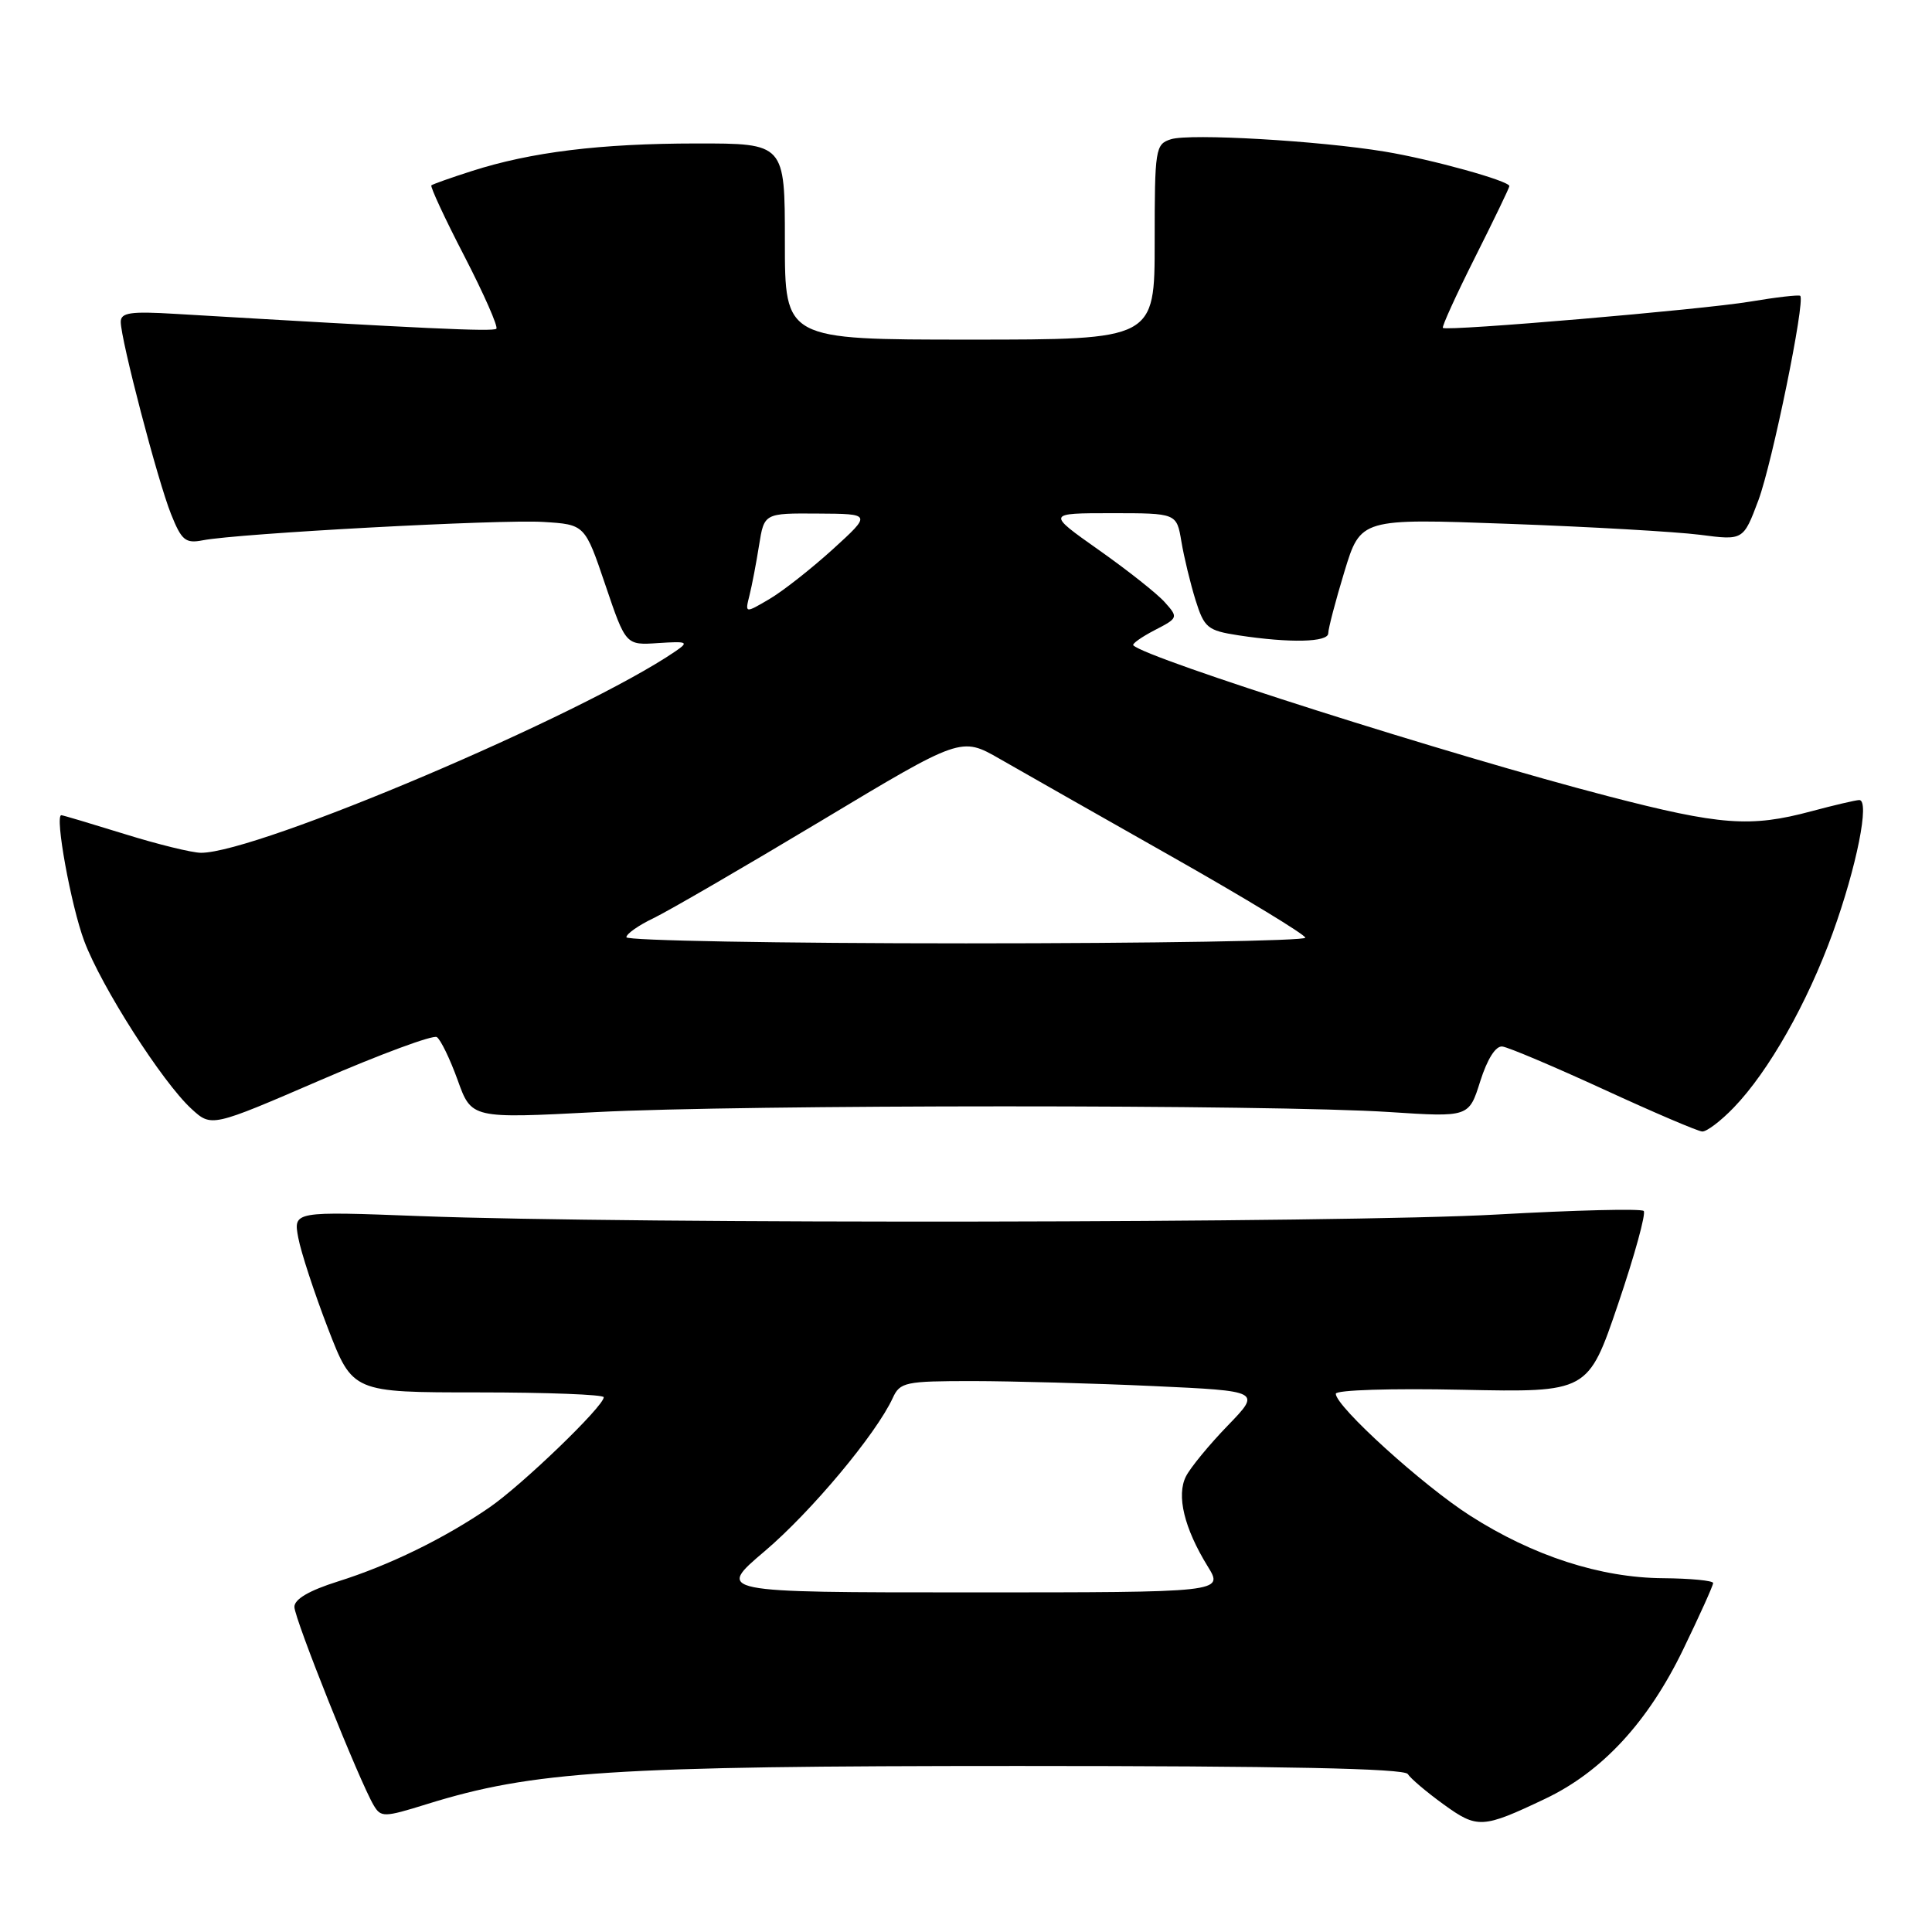 <?xml version="1.0" encoding="UTF-8" standalone="no"?>
<!DOCTYPE svg PUBLIC "-//W3C//DTD SVG 1.1//EN" "http://www.w3.org/Graphics/SVG/1.1/DTD/svg11.dtd" >
<svg xmlns="http://www.w3.org/2000/svg" xmlns:xlink="http://www.w3.org/1999/xlink" version="1.1" viewBox="0 0 256 256">
 <g >
 <path fill="currentColor"
d=" M 204.74 238.35 C 212.28 234.77 218.37 228.19 223.02 218.58 C 225.21 214.06 227.00 210.09 227.00 209.76 C 227.00 209.44 224.01 209.15 220.36 209.12 C 212.06 209.06 203.14 206.17 194.81 200.84 C 188.53 196.83 177.00 186.37 177.00 184.68 C 177.00 184.18 184.41 183.95 193.71 184.15 C 210.43 184.50 210.43 184.50 214.41 172.78 C 216.60 166.33 218.12 160.79 217.80 160.46 C 217.47 160.13 208.72 160.35 198.35 160.93 C 178.20 162.07 83.57 162.21 55.68 161.14 C 38.87 160.50 38.87 160.50 39.52 164.00 C 39.88 165.93 41.65 171.32 43.45 176.00 C 46.73 184.50 46.73 184.50 63.36 184.50 C 72.51 184.50 80.00 184.79 80.00 185.14 C 80.00 186.35 69.16 196.79 64.83 199.76 C 58.83 203.88 51.54 207.43 44.75 209.56 C 40.95 210.76 39.00 211.90 39.01 212.93 C 39.03 214.52 47.63 236.04 49.52 239.22 C 50.48 240.83 50.89 240.82 56.55 239.06 C 70.64 234.68 81.14 234.00 134.97 234.00 C 169.94 234.00 186.09 234.33 186.54 235.07 C 186.90 235.65 189.03 237.46 191.27 239.08 C 195.76 242.33 196.43 242.30 204.74 238.35 Z  M 229.74 146.75 C 234.36 141.96 239.48 132.92 242.85 123.61 C 246.02 114.85 247.79 105.99 246.36 106.01 C 245.89 106.02 243.03 106.69 240.00 107.50 C 231.95 109.66 227.98 109.37 213.00 105.48 C 192.33 100.11 151.94 87.28 150.17 85.51 C 149.98 85.31 151.25 84.41 153.00 83.50 C 156.12 81.89 156.15 81.82 154.34 79.80 C 153.33 78.66 149.39 75.55 145.59 72.87 C 138.69 68.00 138.69 68.00 147.30 68.00 C 155.91 68.00 155.91 68.00 156.54 71.75 C 156.88 73.81 157.73 77.30 158.41 79.50 C 159.57 83.19 160.00 83.55 164.08 84.18 C 170.95 85.23 176.00 85.11 176.00 83.91 C 176.00 83.30 176.96 79.63 178.14 75.75 C 180.29 68.69 180.29 68.69 199.89 69.41 C 210.68 69.80 222.09 70.46 225.25 70.86 C 231.00 71.61 231.00 71.61 233.00 66.28 C 234.83 61.37 239.23 39.89 238.54 39.20 C 238.37 39.04 235.37 39.38 231.87 39.97 C 225.61 41.02 191.80 43.91 191.19 43.45 C 191.02 43.32 192.93 39.12 195.44 34.12 C 197.95 29.13 200.00 24.87 200.00 24.66 C 200.00 23.97 189.64 21.10 183.50 20.09 C 174.73 18.64 157.66 17.66 155.16 18.45 C 153.09 19.10 153.00 19.70 153.00 32.07 C 153.00 45.00 153.00 45.00 128.50 45.00 C 104.00 45.00 104.00 45.00 104.00 32.00 C 104.00 19.00 104.00 19.00 92.25 19.01 C 79.55 19.02 70.38 20.14 62.50 22.67 C 59.75 23.55 57.35 24.40 57.16 24.56 C 56.98 24.71 58.94 28.95 61.54 33.96 C 64.13 38.98 66.03 43.30 65.77 43.56 C 65.36 43.97 56.16 43.54 23.25 41.59 C 17.30 41.23 16.00 41.42 16.00 42.65 C 16.00 44.99 20.89 63.69 22.66 68.11 C 24.06 71.62 24.58 72.04 26.88 71.59 C 31.56 70.68 66.34 68.80 72.00 69.16 C 77.50 69.50 77.50 69.50 80.21 77.50 C 82.92 85.50 82.92 85.50 87.21 85.21 C 91.11 84.96 91.32 85.05 89.50 86.30 C 77.23 94.69 34.14 113.00 26.64 113.00 C 25.46 113.00 20.90 111.88 16.50 110.51 C 12.10 109.15 8.34 108.02 8.13 108.02 C 7.22 107.98 9.40 119.99 11.16 124.69 C 13.42 130.73 21.50 143.38 25.37 146.93 C 28.02 149.36 28.02 149.36 42.49 143.11 C 50.44 139.67 57.37 137.11 57.88 137.42 C 58.38 137.74 59.62 140.29 60.64 143.11 C 62.47 148.22 62.47 148.22 78.99 147.36 C 98.32 146.35 168.76 146.34 184.07 147.35 C 194.64 148.04 194.64 148.04 196.14 143.27 C 197.08 140.31 198.19 138.56 199.07 138.67 C 199.86 138.76 205.90 141.32 212.50 144.35 C 219.10 147.39 224.97 149.90 225.55 149.93 C 226.13 149.97 228.02 148.54 229.74 146.75 Z  M 101.34 205.53 C 107.51 200.29 116.09 190.02 118.29 185.25 C 119.25 183.14 119.94 183.00 128.91 183.00 C 134.18 183.01 144.94 183.30 152.81 183.66 C 167.11 184.32 167.11 184.32 162.67 188.91 C 160.23 191.43 157.74 194.46 157.15 195.62 C 155.86 198.15 156.91 202.49 160.02 207.54 C 162.16 211.00 162.16 211.00 128.52 211.00 C 94.89 211.00 94.89 211.00 101.34 205.53 Z  M 83.00 124.19 C 83.00 123.74 84.62 122.60 86.60 121.66 C 88.57 120.71 98.55 114.92 108.78 108.78 C 127.36 97.62 127.36 97.62 132.48 100.56 C 135.30 102.18 145.55 108.00 155.26 113.50 C 164.97 119.00 172.93 123.84 172.96 124.25 C 172.98 124.66 152.75 125.00 128.00 125.00 C 103.25 125.00 83.00 124.63 83.00 124.19 Z  M 99.31 78.89 C 99.64 77.58 100.21 74.59 100.58 72.25 C 101.26 68.00 101.26 68.00 108.38 68.05 C 115.50 68.09 115.50 68.09 110.33 72.80 C 107.48 75.38 103.71 78.35 101.93 79.39 C 98.71 81.28 98.71 81.28 99.31 78.89 Z "/>
</g>
</svg>